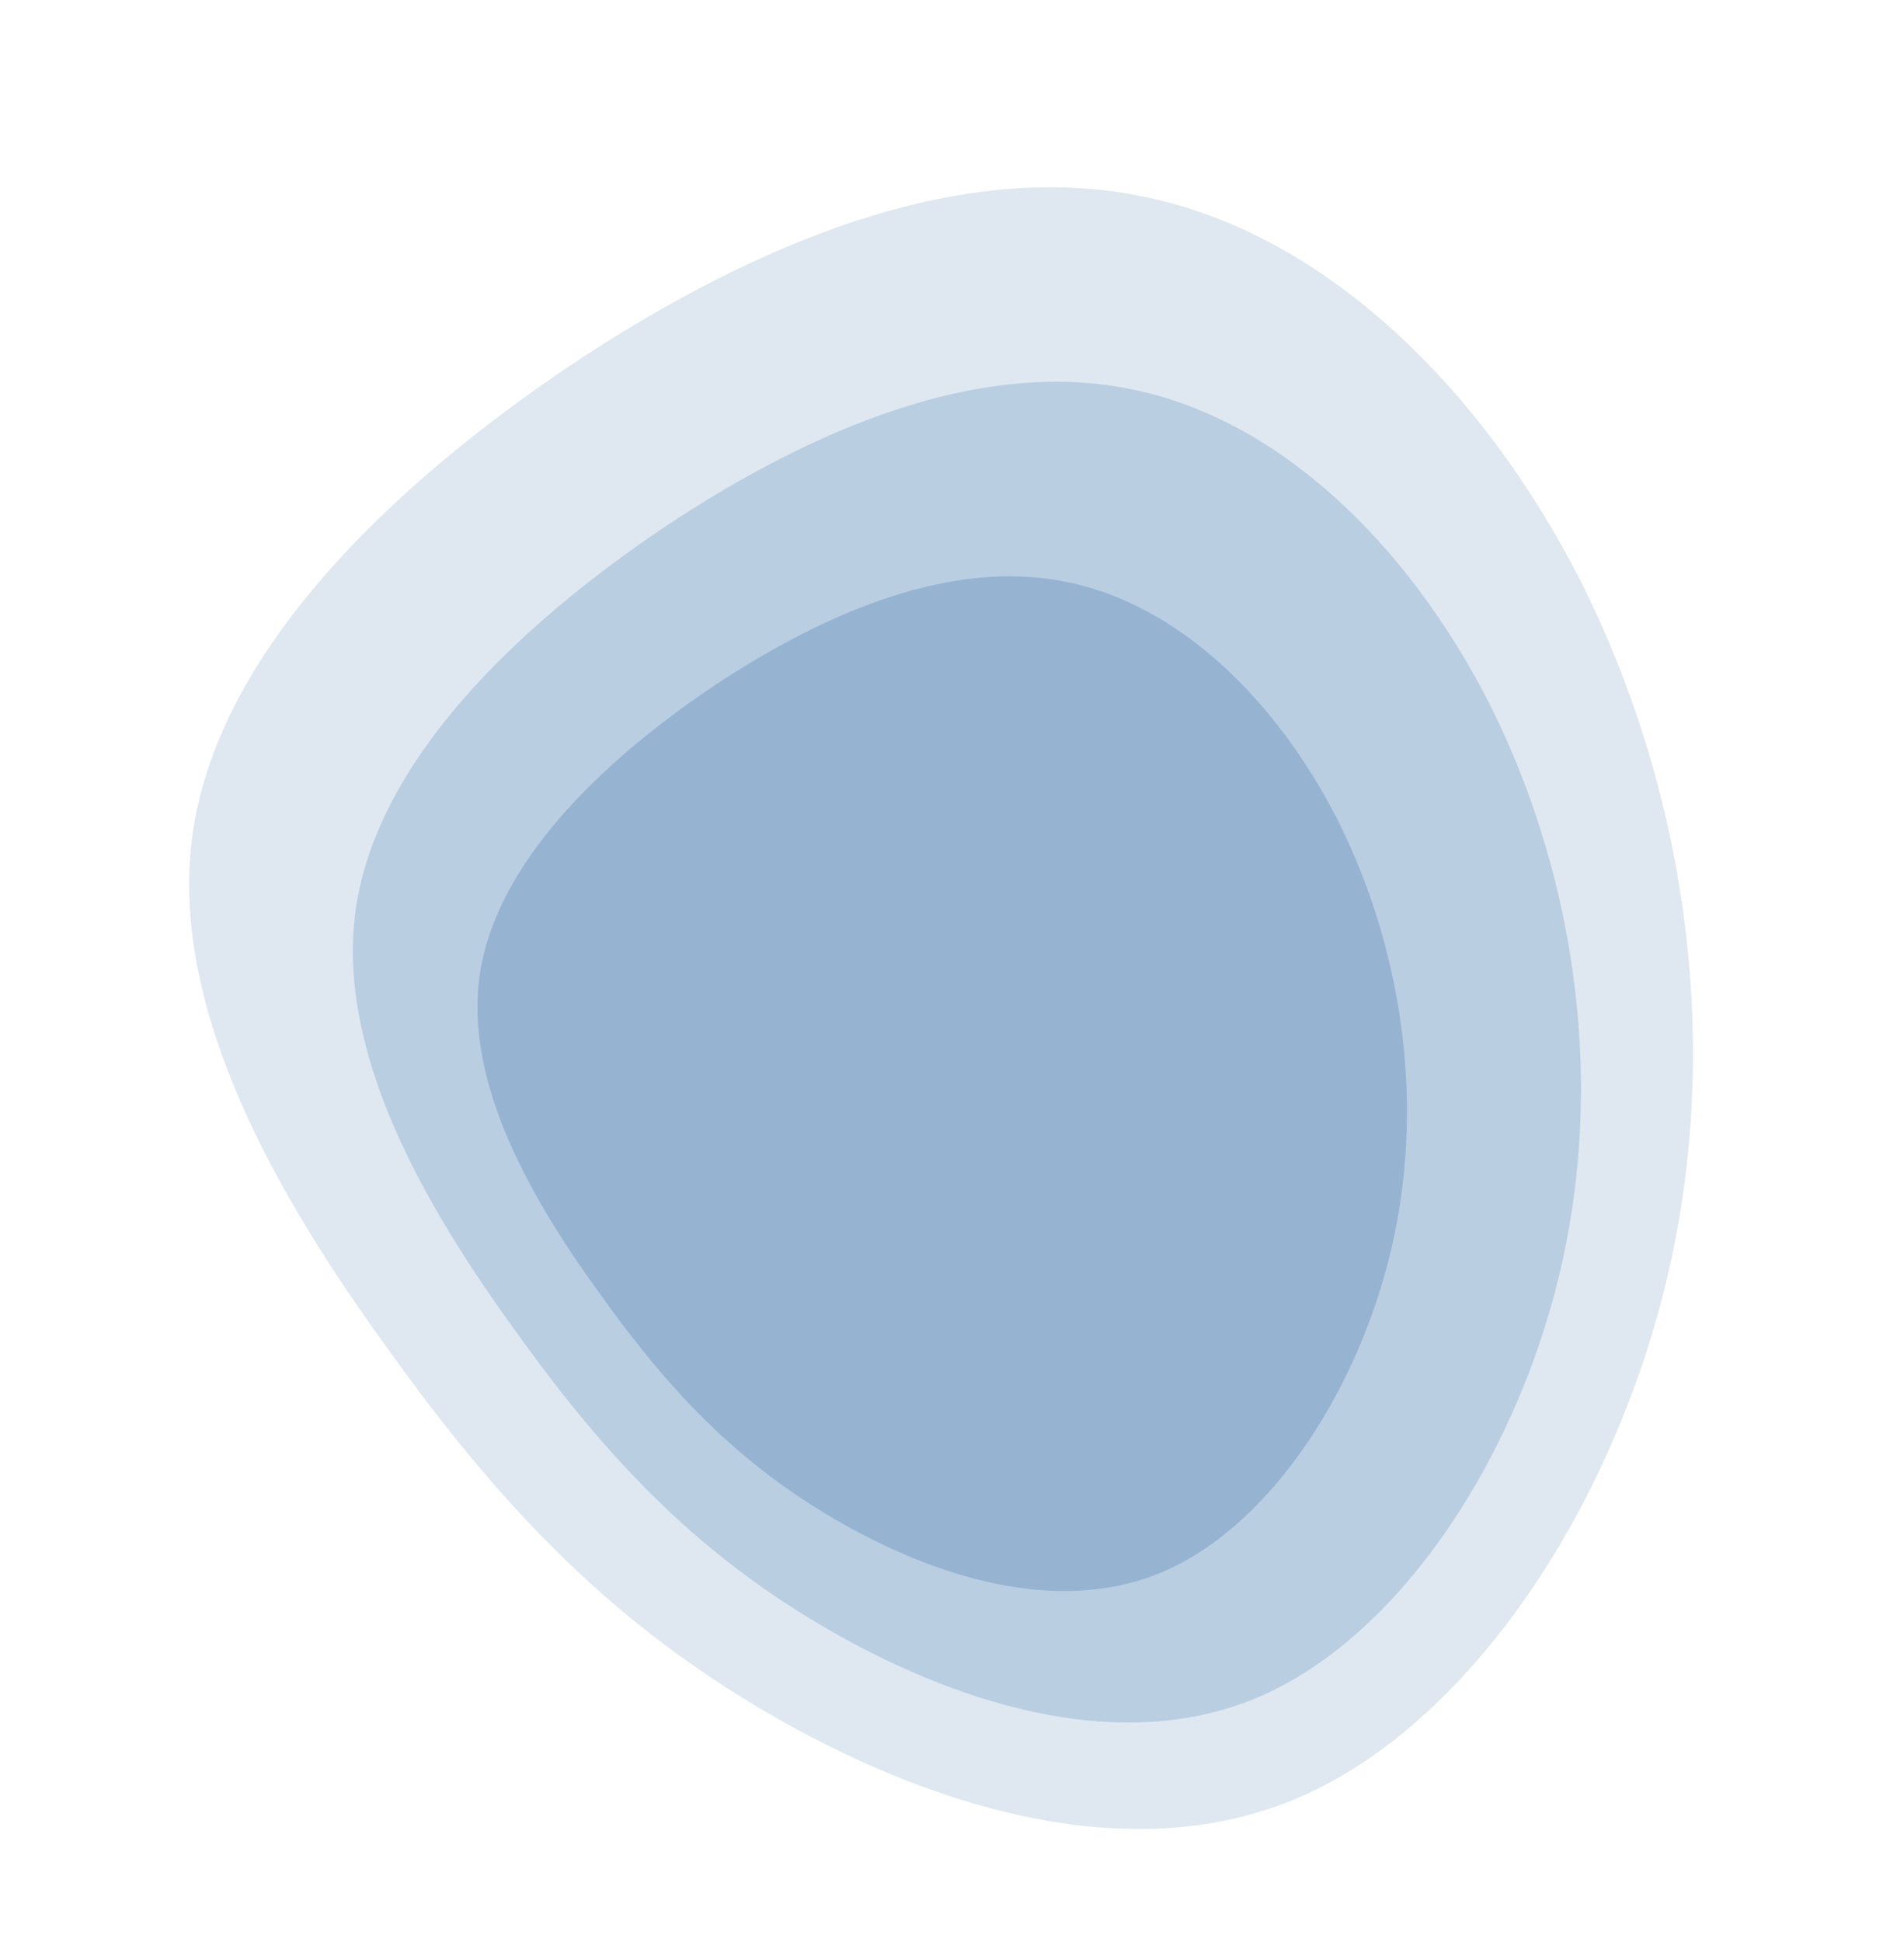 <svg width="1315" height="1341" viewBox="0 0 1315 1341" fill="none" xmlns="http://www.w3.org/2000/svg">
<g id="Group 15">
<path id="Vector3" d="M1092.07 401.875C1161.19 539.777 1189.41 709.081 1153.89 871.319C1118.57 1032.84 1019.51 1187.29 898.553 1240.38C778.409 1292.9 635.56 1244.62 527.325 1180.96C419.089 1117.29 344.23 1037.93 268.495 932.145C191.95 826.913 114.721 694.54 133.503 572.49C152.477 449.72 267.462 337.273 394.415 251.909C521.794 167.429 660.33 110.585 785.726 134.942C911.315 158.581 1022.14 264.527 1092.07 401.875Z" fill="#2C65A5" fill-opacity="0.15"/>
<path id="Vector2" d="M1028.87 486.203C1085.32 598.823 1108.36 737.09 1079.36 869.586C1050.51 1001.5 969.609 1127.63 870.828 1170.99C772.709 1213.89 656.047 1174.45 567.654 1122.46C479.26 1070.47 418.125 1005.65 356.274 919.262C293.761 833.321 230.69 725.215 246.029 625.539C261.525 525.276 355.43 433.443 459.11 363.728C563.138 294.735 676.277 248.312 778.685 268.204C881.25 287.51 971.76 374.033 1028.87 486.203Z" fill="#2C65A5" fill-opacity="0.2"/>
<path id="Vector1" d="M923.999 566.396C966.72 651.631 984.163 756.276 962.21 856.554C940.377 956.388 879.149 1051.85 804.387 1084.66C730.128 1117.13 641.834 1087.29 574.935 1047.94C508.035 1008.59 461.766 959.536 414.955 894.151C367.643 829.107 319.908 747.289 331.517 671.851C343.245 595.968 414.316 526.465 492.785 473.703C571.516 421.486 657.144 386.352 734.65 401.407C812.276 416.018 880.777 481.502 923.999 566.396Z" fill="#2C65A5" fill-opacity="0.25"/>
</g>
</svg>

